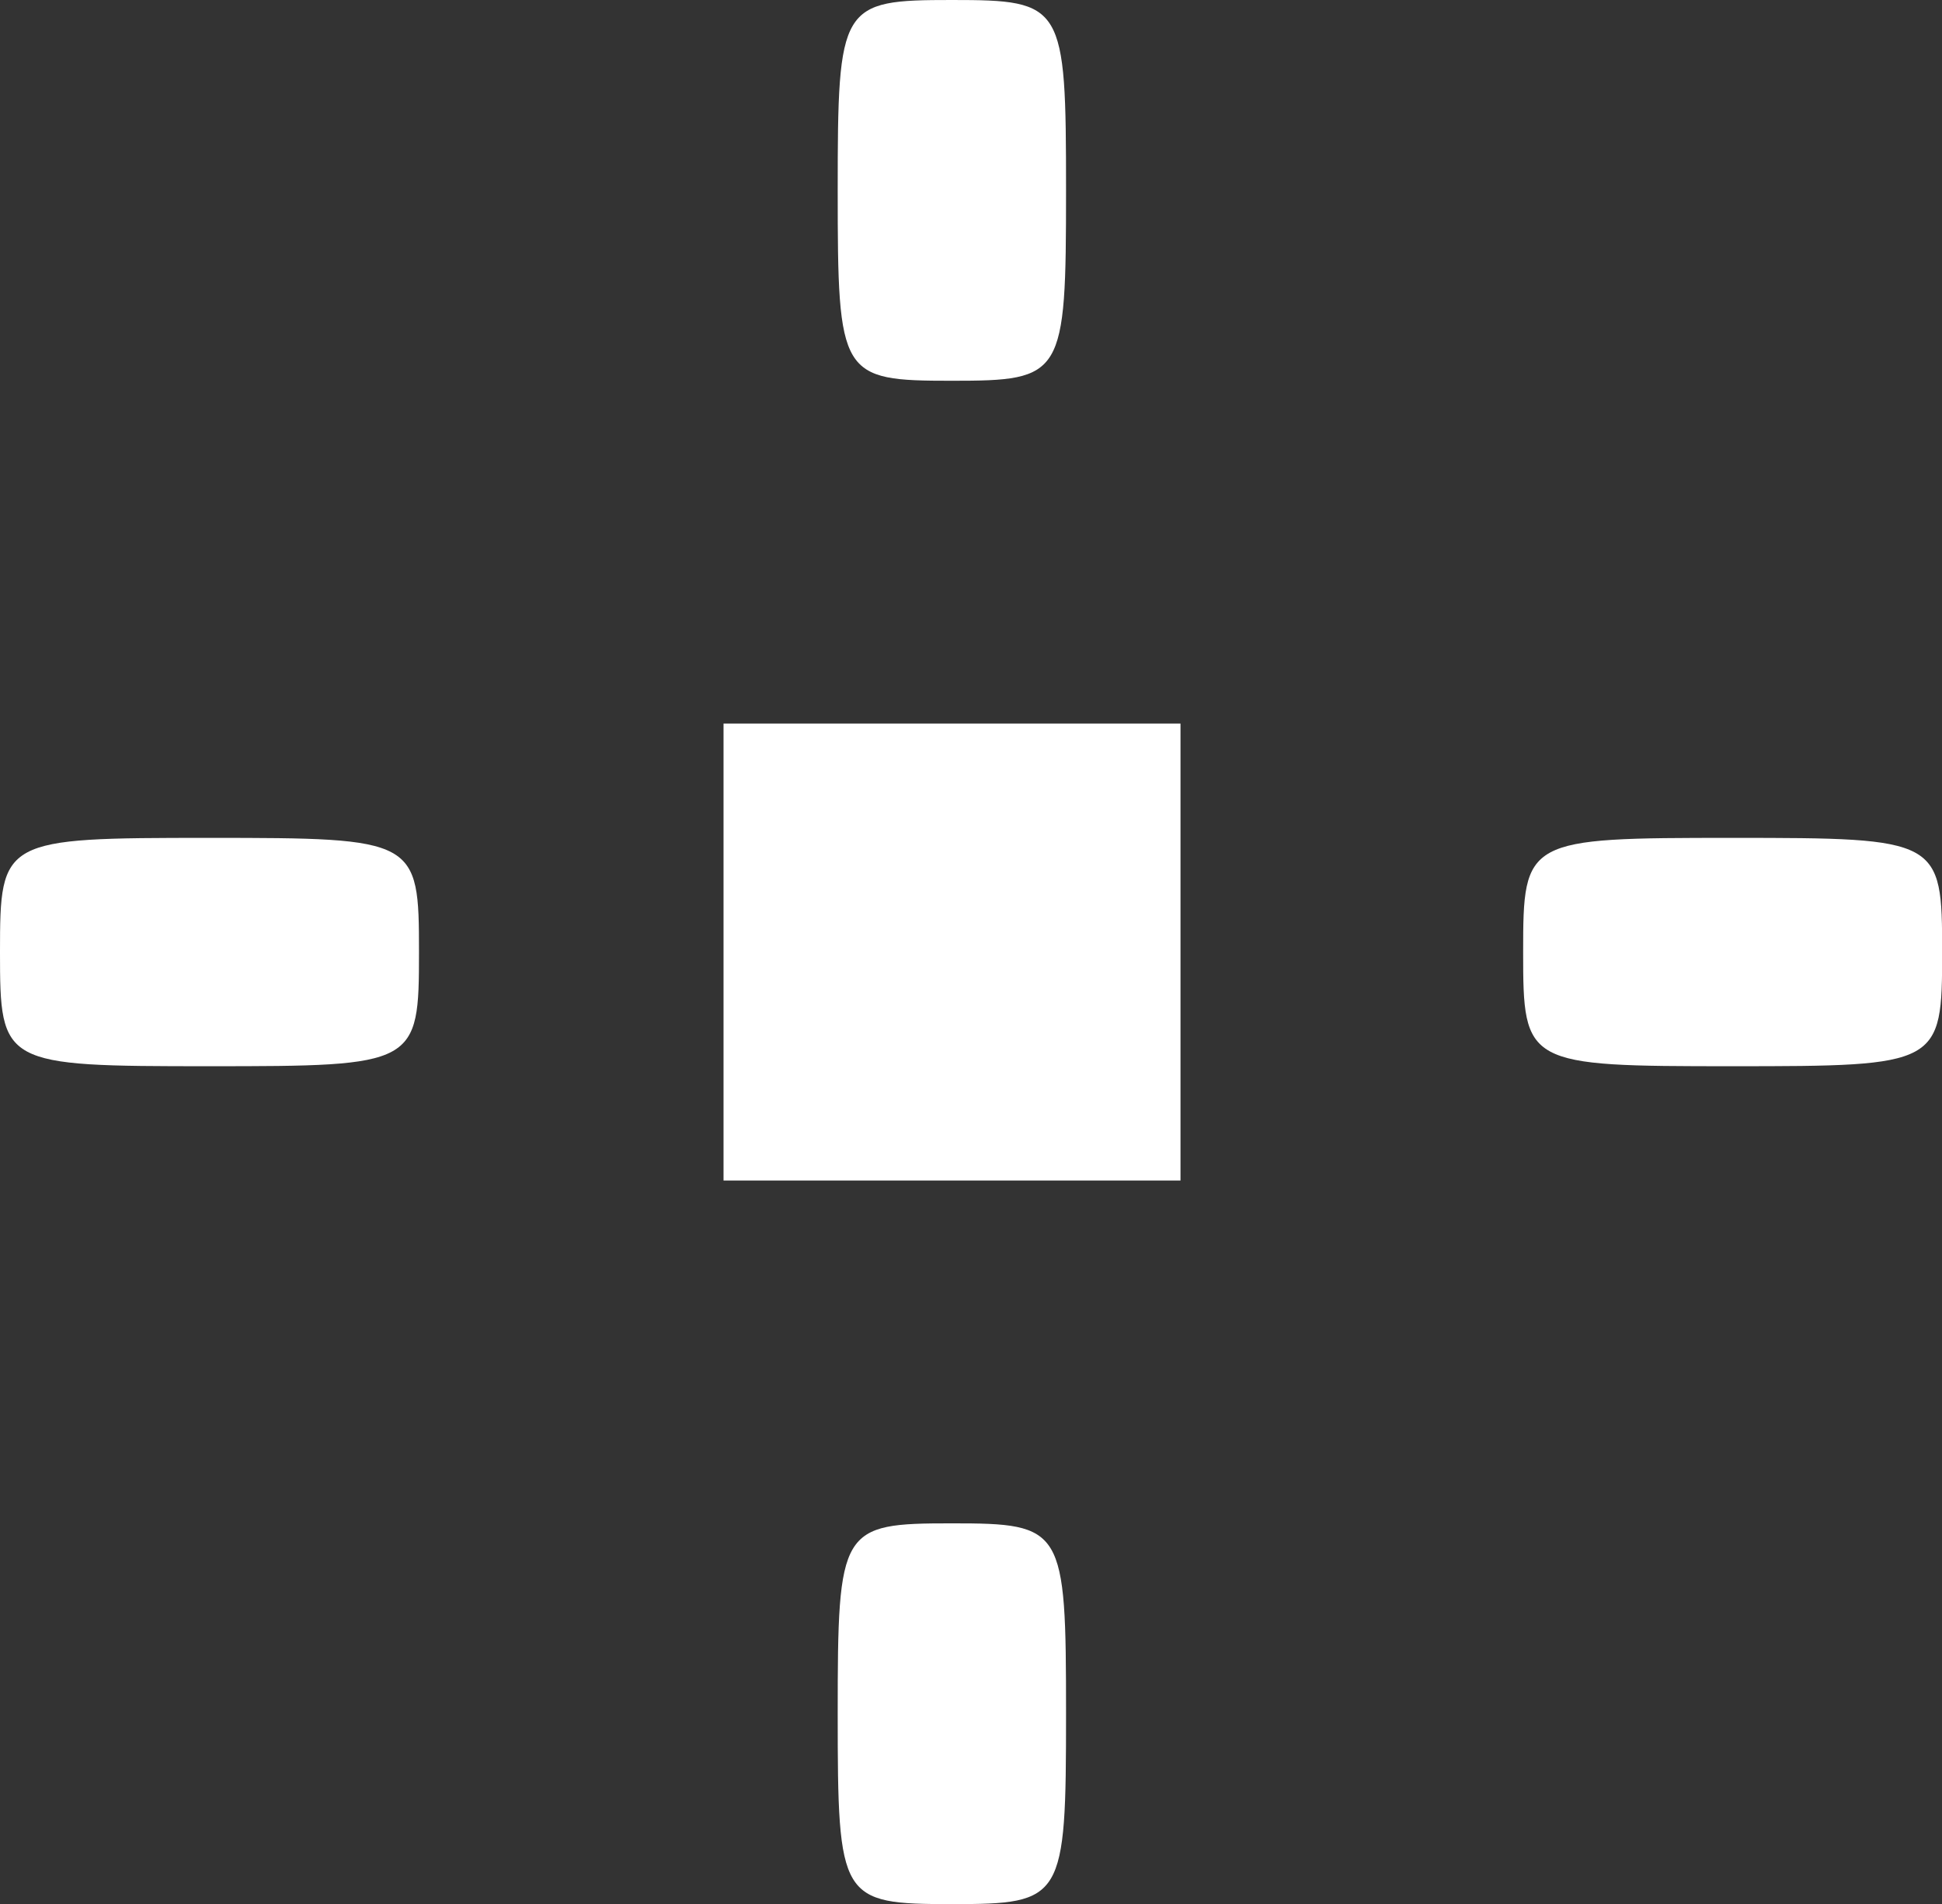 <?xml version="1.0" encoding="UTF-8" standalone="no"?>
<!-- Created with Inkscape (http://www.inkscape.org/) -->

<svg
   width="13.404mm"
   height="13.142mm"
   viewBox="0 0 13.404 13.142"
   version="1.1"
   id="svg1"
   inkscape:version="1.3.2 (091e20e, 2023-11-25, custom)"
   sodipodi:docname="coincident.svg"
   xmlns:inkscape="http://www.inkscape.org/namespaces/inkscape"
   xmlns:sodipodi="http://sodipodi.sourceforge.net/DTD/sodipodi-0.dtd"
   xmlns="http://www.w3.org/2000/svg"
   xmlns:svg="http://www.w3.org/2000/svg">
  <rect x="0" y="0" width="13.404" height="13.142" fill="#333333" stroke="none"/>
  <sodipodi:namedview
     id="namedview1"
     pagecolor="#ffffff"
     bordercolor="#666666"
     borderopacity="1.0"
     inkscape:showpageshadow="2"
     inkscape:pageopacity="0.0"
     inkscape:pagecheckerboard="0"
     inkscape:deskcolor="#d1d1d1"
     inkscape:document-units="mm"
     inkscape:zoom="0.72248176"
     inkscape:cx="-38.755304"
     inkscape:cy="-11.765003"
     inkscape:window-width="1920"
     inkscape:window-height="1046"
     inkscape:window-x="-11"
     inkscape:window-y="-11"
     inkscape:window-maximized="1"
     inkscape:current-layer="layer1"
     showgrid="false" />
  <defs
     id="defs1">
    <pattern
       id="EMFhbasepattern"
       patternUnits="userSpaceOnUse"
       width="6"
       height="6"
       x="0"
       y="0" />
  </defs>
  <g
     inkscape:label="Calque 1"
     inkscape:groupmode="layer"
     id="layer1"
     transform="translate(-115.378,-63.61)">
    <path
       style="fill:#ffffff;opacity:1"
       d="m 121.16,75.438 c 0,-1.285 0.018,-1.314 0.788,-1.314 0.771,0 0.788,0.029 0.788,1.314 0,1.285 -0.018,1.314 -0.788,1.314 -0.771,0 -0.788,-0.029 -0.788,-1.314 z m -0.788,-5.257 v -1.577 h 1.577 1.577 v 1.577 1.577 h -1.577 -1.577 z m -4.994,0 c 0,-0.781 0.015,-0.788 1.446,-0.788 1.431,0 1.446,0.008 1.446,0.788 0,0.781 -0.015,0.788 -1.446,0.788 -1.431,0 -1.446,-0.008 -1.446,-0.788 z m 10.513,0 c 0,-0.781 0.015,-0.788 1.446,-0.788 1.431,0 1.446,0.008 1.446,0.788 0,0.781 -0.015,0.788 -1.446,0.788 -1.431,0 -1.446,-0.008 -1.446,-0.788 z m -4.731,-5.257 c 0,-1.285 0.018,-1.314 0.788,-1.314 0.771,0 0.788,0.029 0.788,1.314 0,1.285 -0.018,1.314 -0.788,1.314 -0.771,0 -0.788,-0.029 -0.788,-1.314 z"
       id="path1" />
  </g>
</svg>
